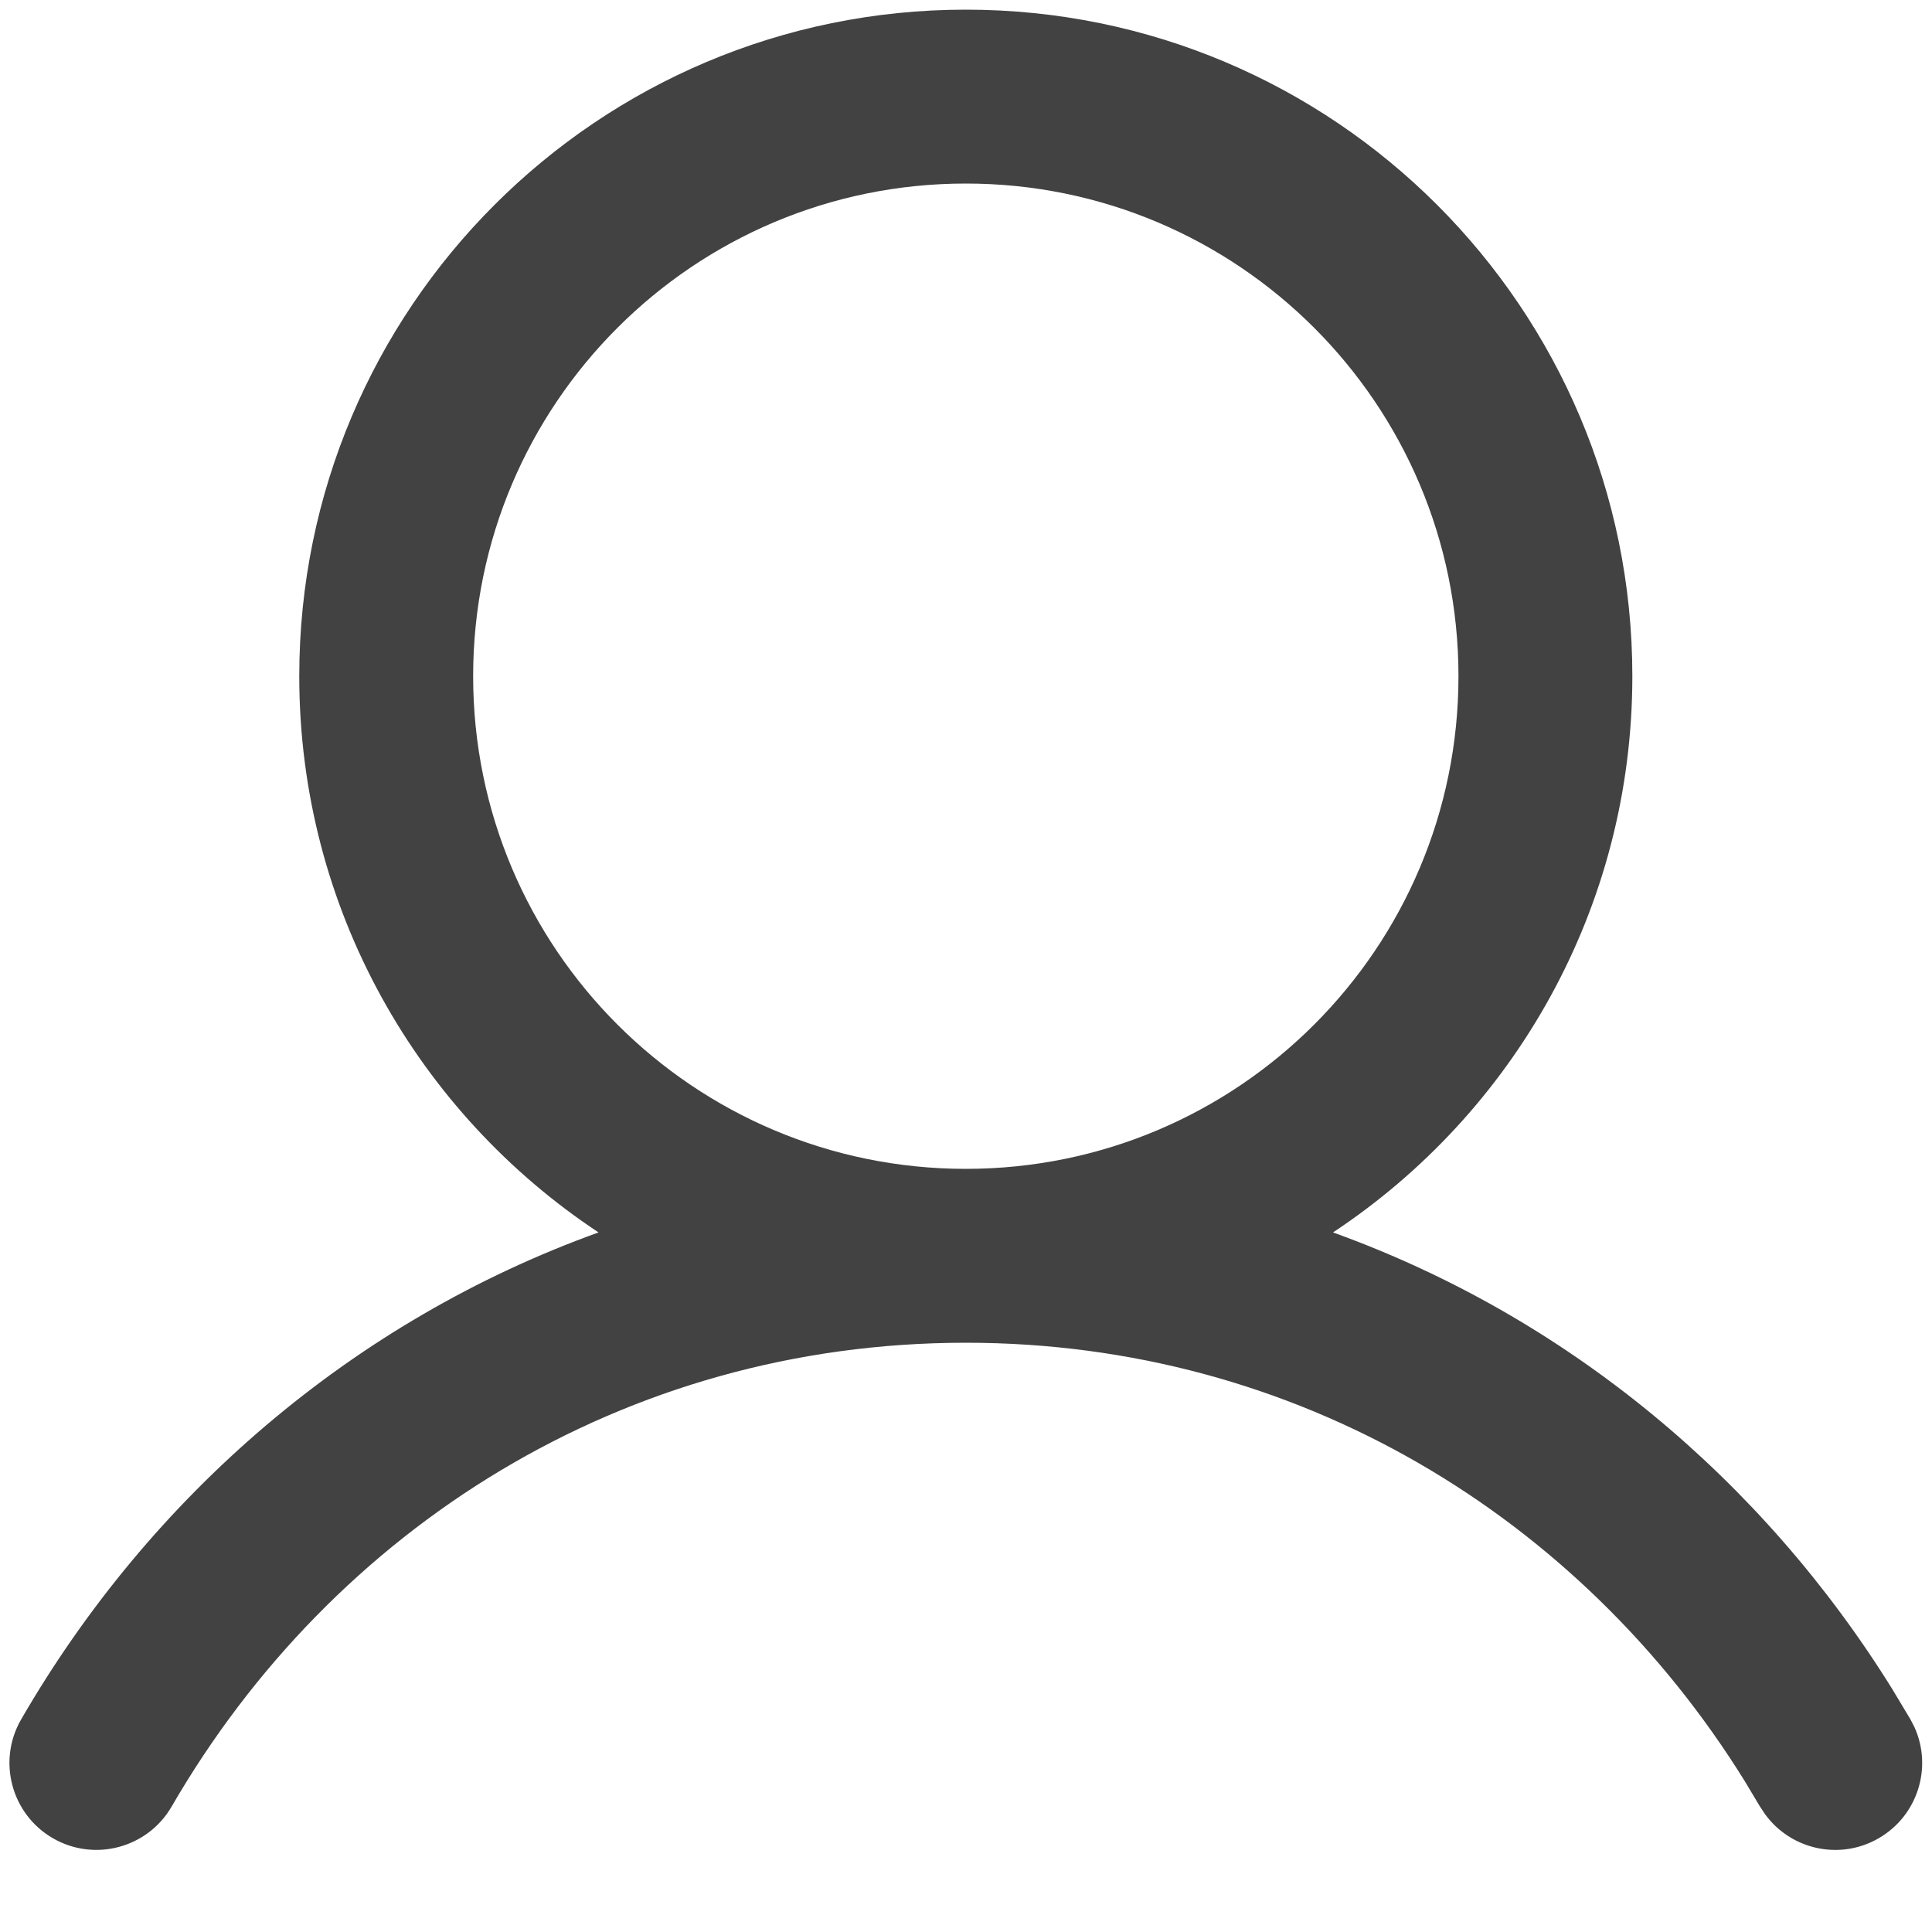 <svg width="20" height="20" viewBox="0 0 20 20" fill="none" xmlns="http://www.w3.org/2000/svg">
<path fill-rule="evenodd" clip-rule="evenodd" d="M9.998 0.1C13.809 0.1 16.898 3.189 16.898 7C16.898 9.406 15.666 11.523 13.799 12.758C16.223 13.631 18.242 15.318 19.588 17.484L19.777 17.799L19.819 17.881C20.007 18.297 19.852 18.796 19.449 19.029C19.046 19.263 18.537 19.148 18.27 18.778L18.219 18.701L18.059 18.434C16.363 15.703 13.43 13.9 9.998 13.9C6.456 13.9 3.444 15.822 1.777 18.701C1.528 19.131 0.977 19.278 0.547 19.029C0.117 18.78 -0.03 18.229 0.219 17.799C1.56 15.481 3.656 13.673 6.196 12.758C4.33 11.523 3.098 9.406 3.098 7C3.098 3.189 6.187 0.1 9.998 0.1ZM9.998 1.9C7.181 1.9 4.898 4.183 4.898 7C4.898 9.817 7.181 12.1 9.998 12.1C12.815 12.1 15.098 9.817 15.098 7C15.098 4.183 12.815 1.9 9.998 1.9Z" fill="#424242"/>
</svg>
